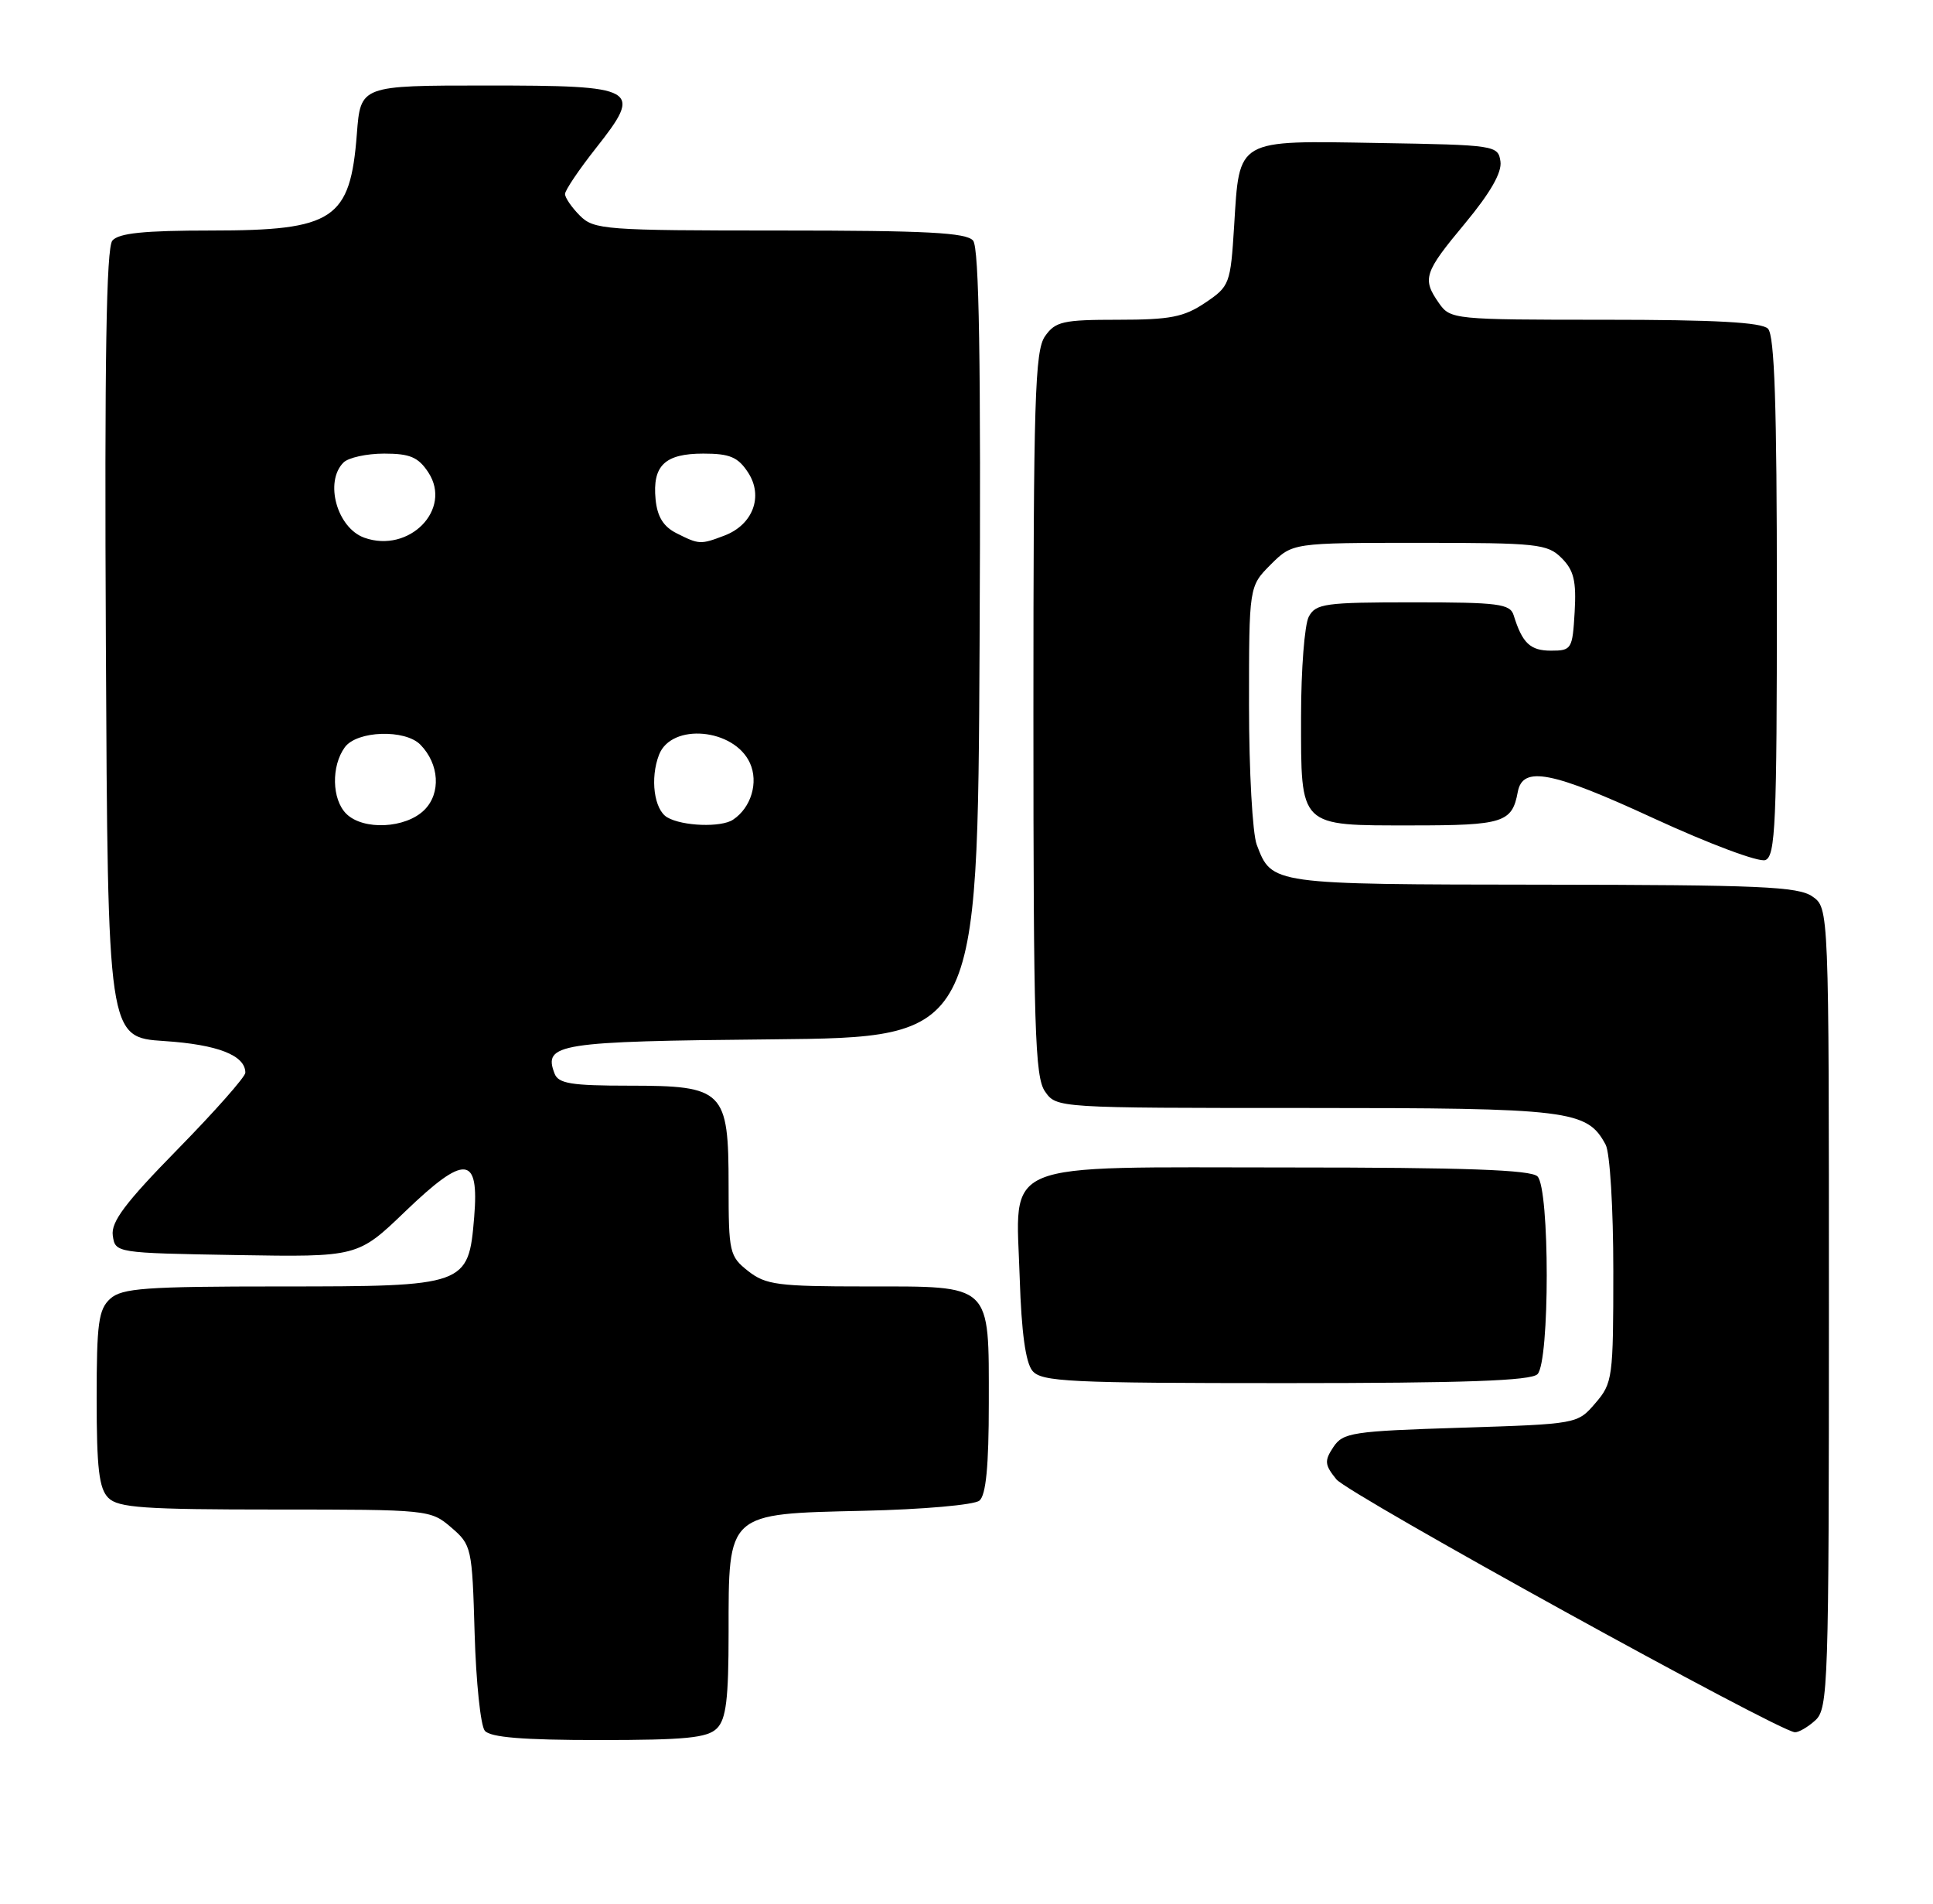 <?xml version="1.0" encoding="UTF-8" standalone="no"?>
<!DOCTYPE svg PUBLIC "-//W3C//DTD SVG 1.1//EN" "http://www.w3.org/Graphics/SVG/1.1/DTD/svg11.dtd" >
<svg xmlns="http://www.w3.org/2000/svg" xmlns:xlink="http://www.w3.org/1999/xlink" version="1.1" viewBox="0 0 260 256">
 <g >
 <path fill="currentColor"
d=" M 96.43 232.43 C 97.67 231.19 98.00 228.49 98.00 219.54 C 98.00 203.33 97.71 203.59 116.15 203.17 C 124.11 202.99 131.05 202.38 131.74 201.80 C 132.62 201.07 133.00 197.16 133.00 188.71 C 133.00 172.48 133.54 173.00 116.48 173.00 C 104.63 173.00 103.00 172.79 100.63 170.93 C 98.12 168.95 98.00 168.42 98.00 159.43 C 98.00 146.63 97.37 146.00 84.61 146.00 C 76.85 146.00 75.10 145.72 74.59 144.37 C 73.05 140.35 75.00 140.04 103.86 139.77 C 131.50 139.50 131.50 139.50 131.76 86.61 C 131.95 48.39 131.70 33.35 130.89 32.36 C 129.99 31.28 124.66 31.00 104.88 31.00 C 81.33 31.00 79.89 30.89 78.00 29.00 C 76.90 27.90 76.00 26.59 76.00 26.09 C 76.00 25.59 77.87 22.82 80.15 19.93 C 86.53 11.85 85.91 11.50 65.39 11.50 C 48.50 11.50 48.50 11.50 48.00 18.00 C 47.11 29.54 44.92 31.00 28.40 31.00 C 19.36 31.00 15.96 31.35 15.11 32.36 C 14.30 33.35 14.05 48.39 14.24 86.61 C 14.50 139.50 14.50 139.50 22.10 140.00 C 29.28 140.47 33.00 141.92 33.00 144.26 C 33.00 144.81 28.91 149.44 23.92 154.53 C 16.85 161.74 14.91 164.32 15.17 166.15 C 15.50 168.49 15.54 168.50 31.81 168.78 C 48.12 169.05 48.12 169.05 54.52 162.90 C 62.56 155.18 64.47 155.34 63.78 163.68 C 63.01 172.91 62.76 173.00 37.72 173.00 C 19.52 173.00 16.41 173.23 14.83 174.65 C 13.25 176.08 13.00 177.95 13.00 188.08 C 13.00 197.45 13.32 200.18 14.57 201.43 C 15.90 202.76 19.37 203.00 37.02 203.00 C 57.63 203.00 57.92 203.03 60.69 205.41 C 63.43 207.76 63.51 208.11 63.84 219.66 C 64.03 226.17 64.64 232.06 65.21 232.75 C 65.95 233.64 70.32 234.00 80.55 234.00 C 92.22 234.00 95.15 233.71 96.43 232.43 Z  M 244.17 231.35 C 245.90 229.78 246.00 226.74 246.00 175.90 C 246.00 122.11 246.00 122.11 243.78 120.56 C 241.87 119.22 236.67 119.00 207.53 118.97 C 170.88 118.93 171.08 118.96 169.04 113.60 C 168.47 112.10 168.00 103.66 168.00 94.86 C 168.00 78.85 168.00 78.85 170.92 75.92 C 173.85 73.00 173.85 73.00 190.92 73.00 C 206.81 73.00 208.14 73.14 210.05 75.05 C 211.69 76.69 212.04 78.13 211.80 82.30 C 211.51 87.30 211.39 87.50 208.61 87.50 C 205.82 87.50 204.76 86.49 203.60 82.75 C 203.12 81.20 201.57 81.00 190.07 81.00 C 178.24 81.00 176.98 81.17 176.04 82.93 C 175.47 84.00 175.00 90.04 175.00 96.36 C 175.00 111.38 174.61 111.00 189.95 111.00 C 202.21 111.00 203.39 110.62 204.15 106.50 C 204.81 102.95 208.71 103.71 222.46 110.06 C 229.91 113.49 236.59 115.99 237.45 115.66 C 238.81 115.14 239.00 110.79 239.00 80.23 C 239.00 54.47 238.69 45.09 237.80 44.20 C 236.94 43.34 230.66 43.00 215.86 43.00 C 195.55 43.00 195.08 42.95 193.56 40.78 C 191.26 37.49 191.52 36.68 197.07 30.02 C 200.46 25.93 202.03 23.20 201.82 21.72 C 201.51 19.55 201.16 19.49 185.39 19.23 C 166.18 18.90 166.73 18.58 166.00 30.36 C 165.51 38.20 165.40 38.50 162.10 40.72 C 159.24 42.64 157.39 43.00 150.41 43.00 C 142.97 43.00 141.95 43.23 140.56 45.22 C 139.20 47.16 139.00 53.67 139.00 96.00 C 139.00 138.33 139.20 144.84 140.56 146.78 C 142.11 149.00 142.13 149.00 175.61 149.00 C 211.23 149.00 213.47 149.27 215.97 153.94 C 216.55 155.02 217.00 162.50 217.00 170.88 C 217.00 185.30 216.91 186.00 214.59 188.69 C 212.18 191.50 212.18 191.50 196.46 192.00 C 181.87 192.46 180.64 192.65 179.34 194.61 C 178.12 196.45 178.17 196.99 179.75 198.94 C 181.37 200.94 239.18 232.82 241.42 232.95 C 241.93 232.98 243.17 232.26 244.17 231.35 Z  M 206.80 184.80 C 208.46 183.14 208.46 159.86 206.80 158.20 C 205.92 157.32 197.09 157.00 173.30 157.00 C 133.76 157.00 136.66 155.80 137.16 171.94 C 137.39 179.16 137.95 183.24 138.87 184.35 C 140.10 185.82 143.77 186.00 172.92 186.00 C 197.00 186.00 205.92 185.68 206.80 184.80 Z  M 46.57 109.43 C 44.63 107.49 44.54 103.02 46.38 100.49 C 48.02 98.25 54.49 98.04 56.55 100.15 C 59.09 102.75 59.33 106.67 57.09 108.91 C 54.58 111.42 48.85 111.70 46.57 109.43 Z  M 89.75 109.92 C 87.98 108.89 87.42 104.67 88.64 101.51 C 90.30 97.18 98.74 97.94 100.87 102.61 C 102.05 105.20 101.04 108.61 98.60 110.23 C 97.01 111.30 91.79 111.11 89.75 109.92 Z  M 49.00 72.31 C 45.33 70.99 43.61 64.79 46.20 62.20 C 46.86 61.54 49.32 61.00 51.68 61.00 C 55.15 61.00 56.27 61.48 57.62 63.54 C 60.87 68.51 55.02 74.46 49.00 72.31 Z  M 91.00 71.71 C 89.23 70.82 88.41 69.49 88.18 67.16 C 87.74 62.61 89.42 61.00 94.60 61.00 C 98.16 61.00 99.26 61.46 100.62 63.54 C 102.71 66.73 101.28 70.56 97.45 72.02 C 94.22 73.25 94.04 73.24 91.00 71.71 Z "/>
</g>
</svg>